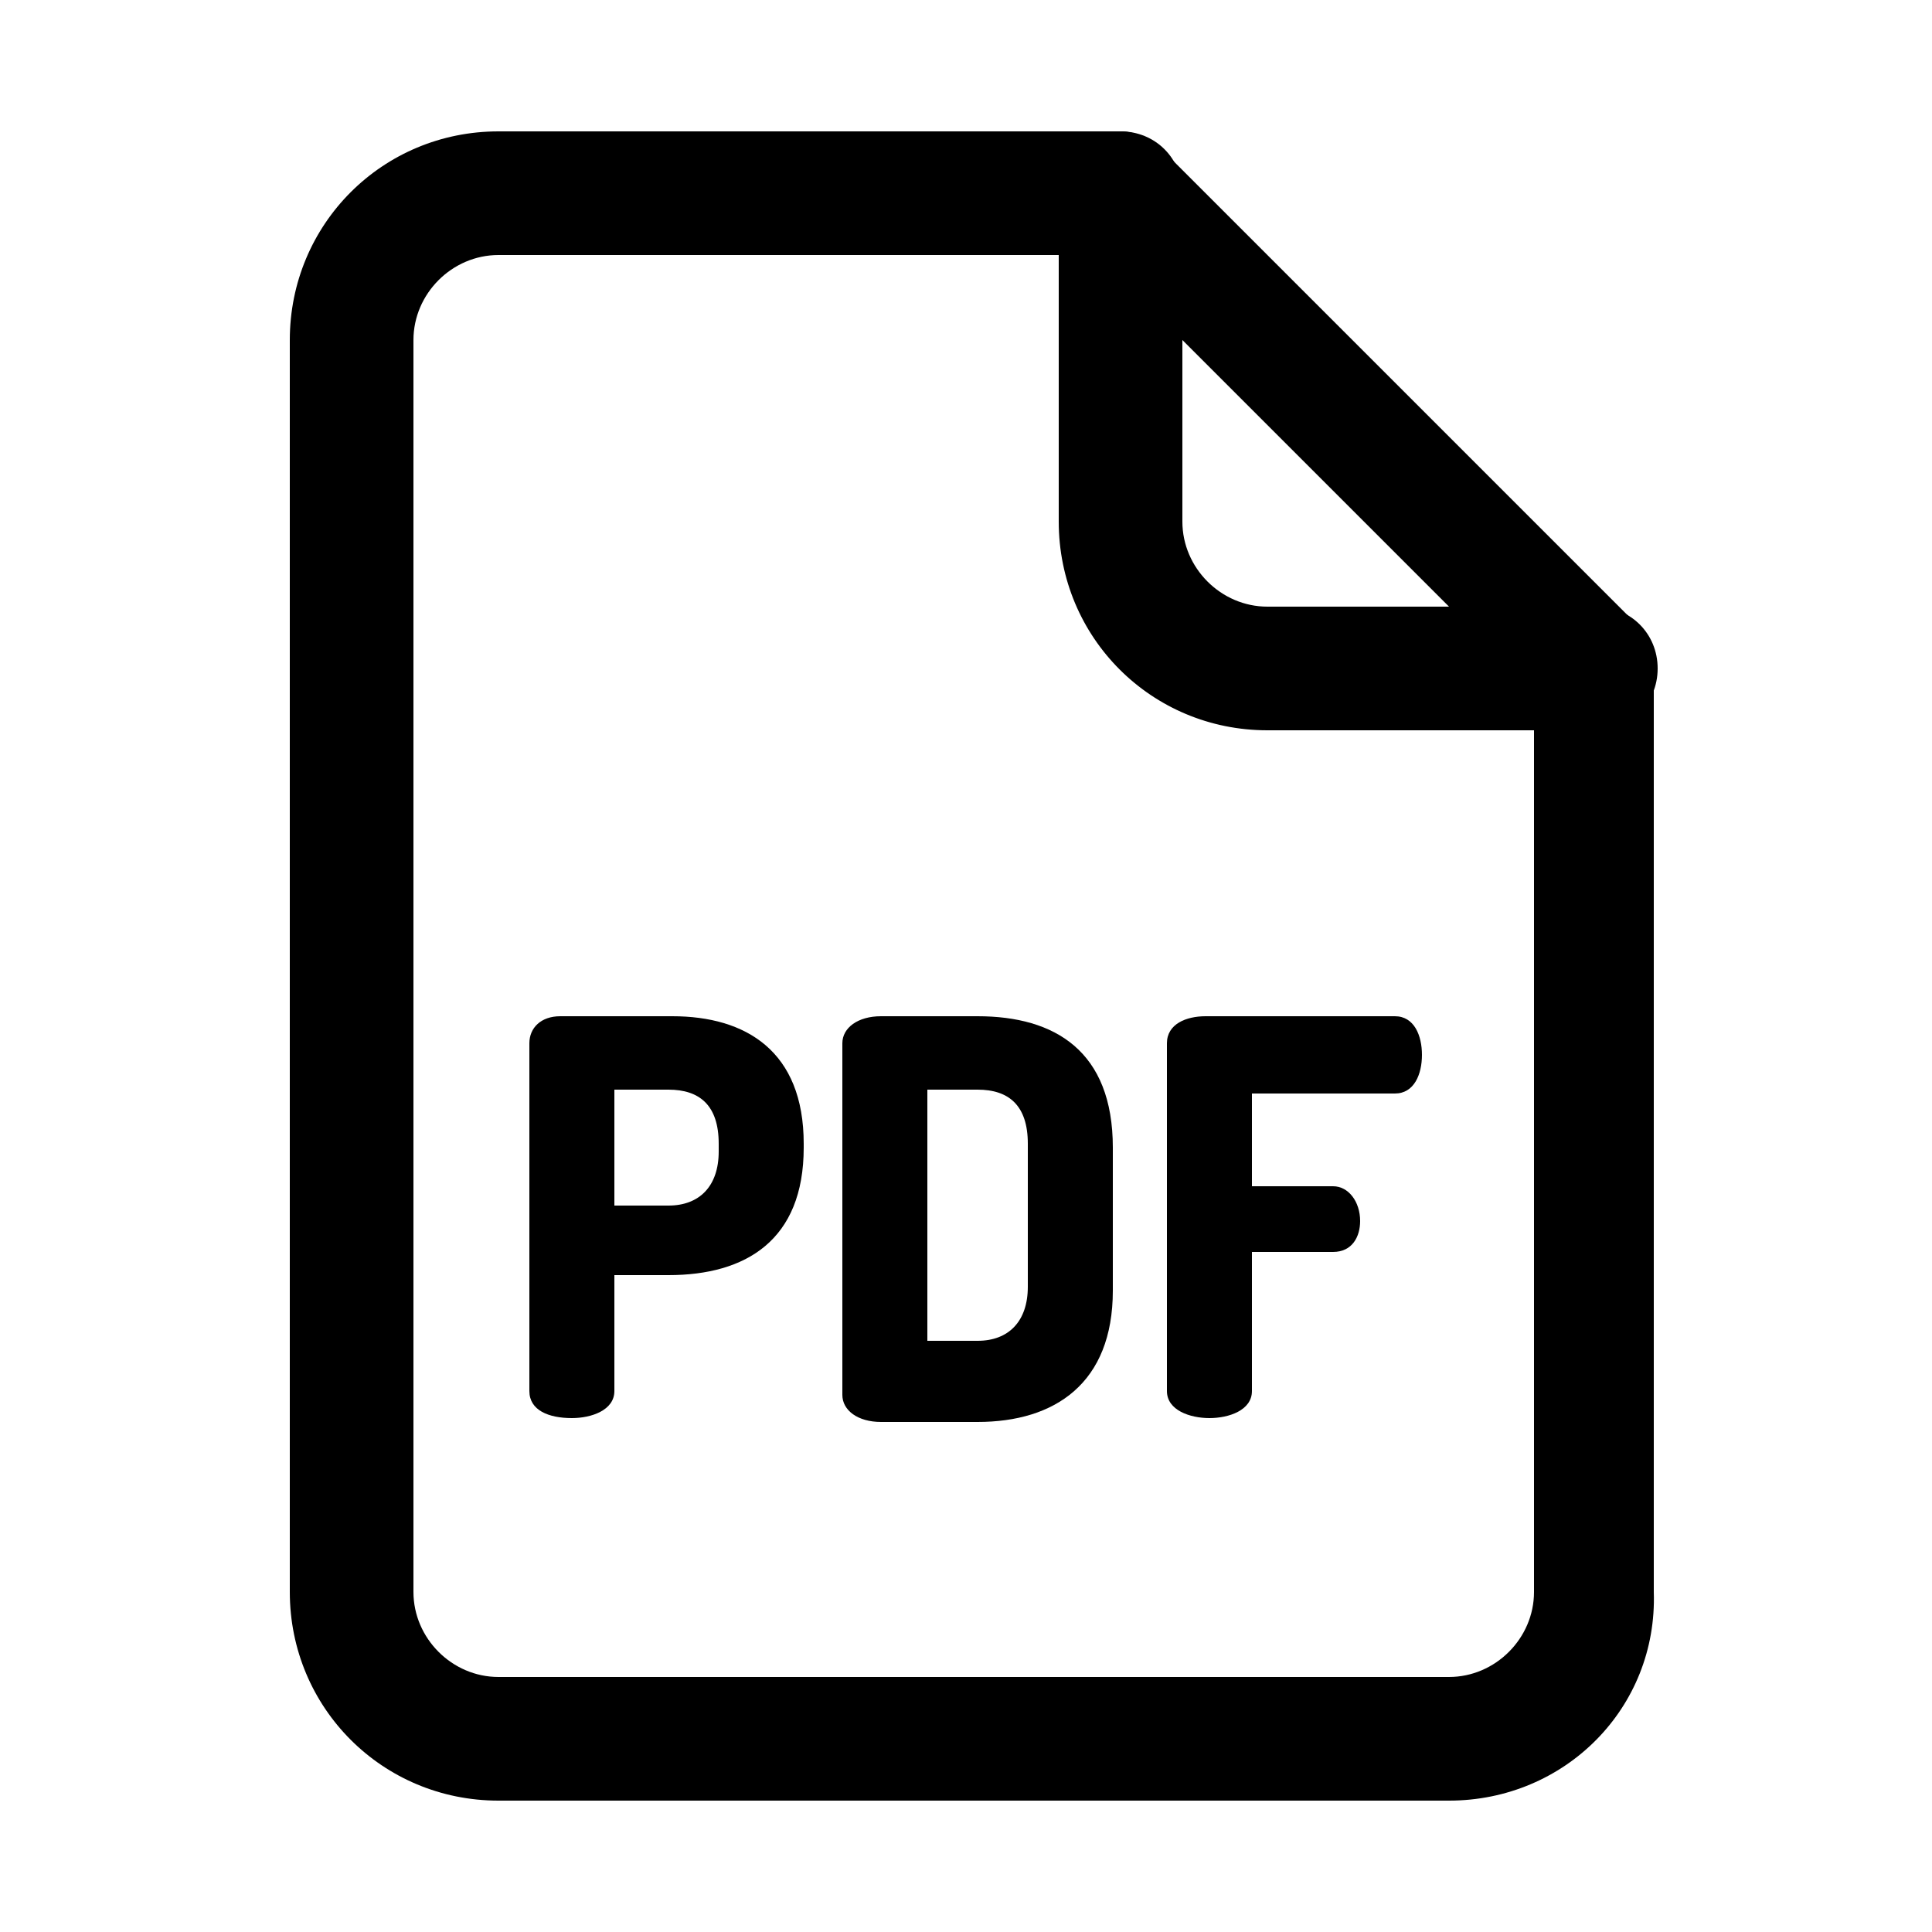 <?xml version="1.0" encoding="utf-8"?>
<!-- Generator: Adobe Illustrator 25.4.1, SVG Export Plug-In . SVG Version: 6.00 Build 0)  -->
<svg version="1.1" id="Layer_1" xmlns="http://www.w3.org/2000/svg" xmlns:xlink="http://www.w3.org/1999/xlink" x="0px" y="0px"
	 viewBox="0 0 50 50" style="enable-background:new 0 0 50 50;" xml:space="preserve">
<g id="_1">
	<path d="M37.5,46.6H12.9c-3,0-5.4-2.4-5.4-5.4V8.8c0-3,2.4-5.4,5.4-5.4h16.1c0.4,0,0.8,0.2,1.1,0.5l12.2,12.2
		c0.3,0.3,0.5,0.7,0.5,1.1v24C42.9,44.2,40.5,46.6,37.5,46.6z M12.9,6.6c-1.2,0-2.2,1-2.2,2.2v32.4c0,1.2,1,2.2,2.2,2.2h24.6
		c1.2,0,2.2-1,2.2-2.2V17.9L28.4,6.6H12.9z"/>
	<path d="M41.3,18.9h-8.5c-3,0-5.4-2.4-5.4-5.4V5c0-0.9,0.7-1.6,1.6-1.6c0.9,0,1.6,0.7,1.6,1.6v8.5c0,1.2,1,2.2,2.2,2.2h8.5
		c0.9,0,1.6,0.7,1.6,1.6S42.2,18.9,41.3,18.9L41.3,18.9z"/>
	<path d="M13.7,27c0-0.4,0.3-0.7,0.8-0.7h2.9c1.9,0,3.4,0.9,3.4,3.3v0.1c0,2.4-1.5,3.3-3.5,3.3h-1.4V36c0,0.5-0.6,0.7-1.1,0.7
		c-0.6,0-1.1-0.2-1.1-0.7V27z M15.9,28.2v3h1.4c0.8,0,1.3-0.5,1.3-1.4v-0.2c0-1-0.5-1.4-1.3-1.4H15.9z"/>
	<path d="M25.3,26.3c2,0,3.5,0.9,3.5,3.4v3.7c0,2.4-1.5,3.4-3.5,3.4h-2.5c-0.6,0-1-0.3-1-0.7V27c0-0.4,0.4-0.7,1-0.7L25.3,26.3z
		 M24,28.2v6.5h1.3c0.8,0,1.3-0.5,1.3-1.4v-3.7c0-1-0.5-1.4-1.3-1.4H24z"/>
	<path d="M30.2,27c0-0.5,0.5-0.7,1-0.7h4.9c0.5,0,0.7,0.5,0.7,1c0,0.5-0.2,1-0.7,1h-3.7v2.4h2.1c0.4,0,0.7,0.4,0.7,0.9
		c0,0.4-0.2,0.8-0.7,0.8h-2.1V36c0,0.5-0.6,0.7-1.1,0.7s-1.1-0.2-1.1-0.7L30.2,27z"/>
</g>
</svg>
